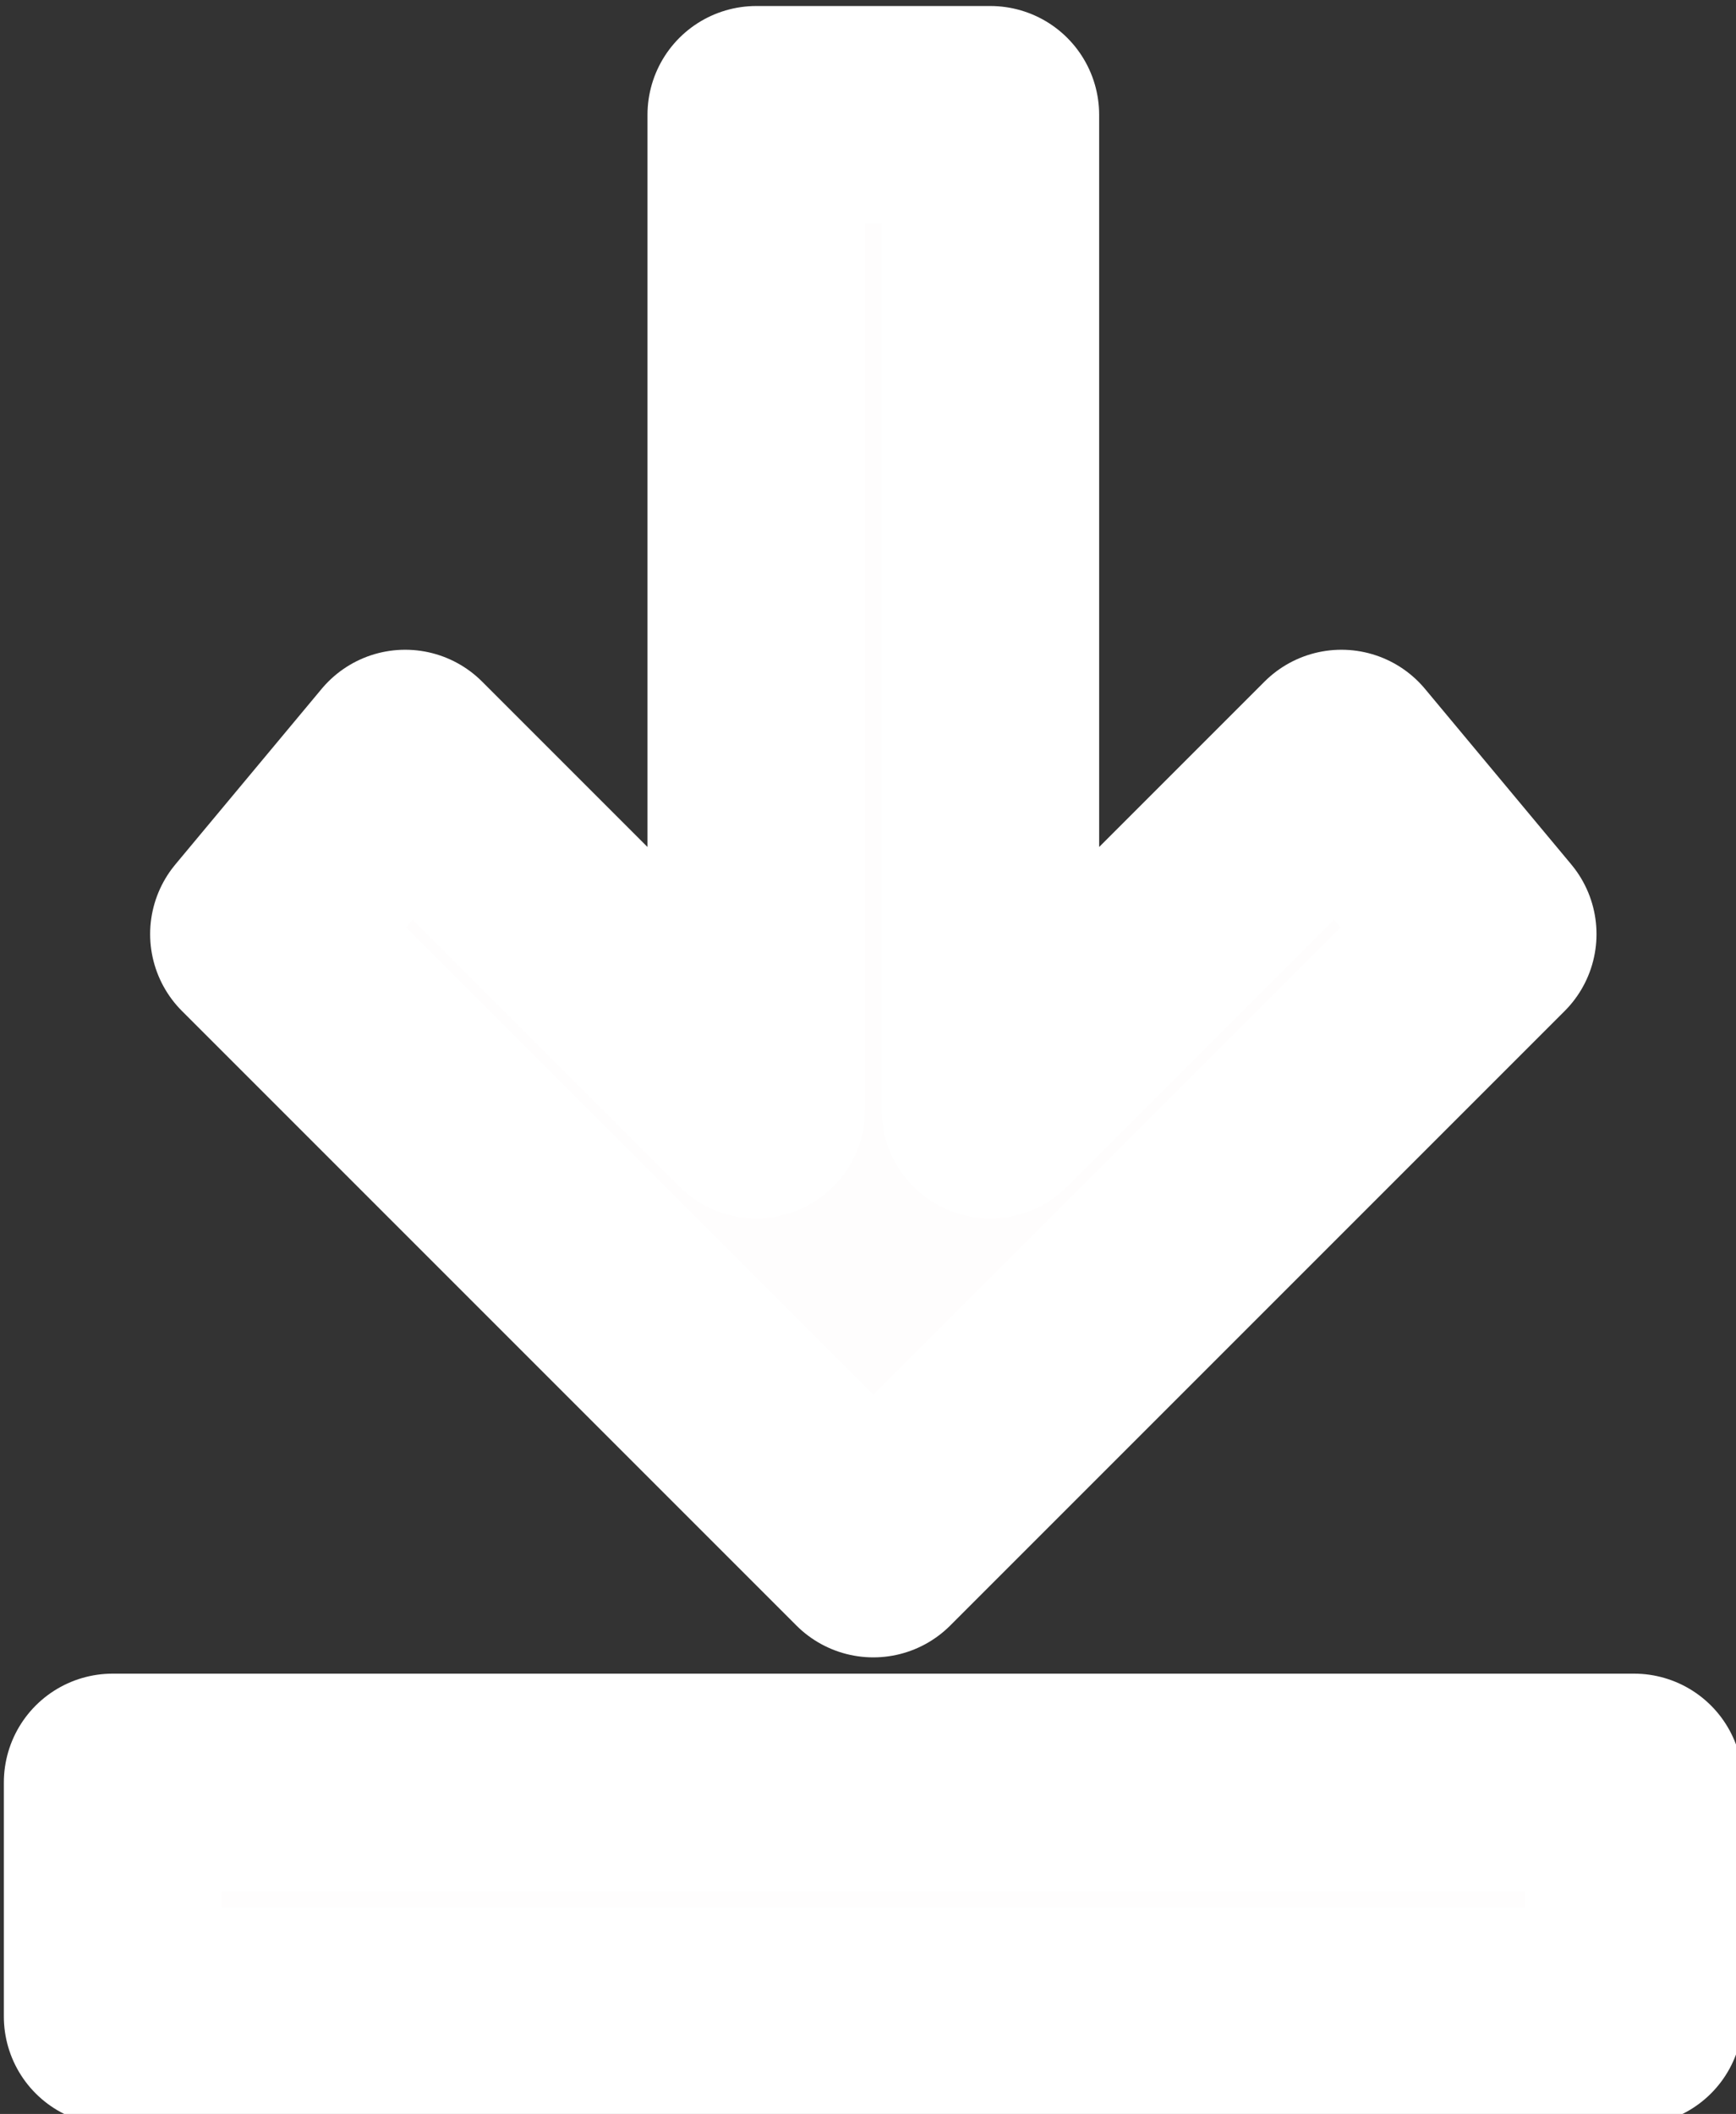 <?xml version="1.0" encoding="UTF-8" standalone="no"?>
<!-- Created with Inkscape (http://www.inkscape.org/) -->

<svg
   xmlns:dc="http://purl.org/dc/elements/1.1/"
   xmlns:cc="http://creativecommons.org/ns#"
   xmlns:rdf="http://www.w3.org/1999/02/22-rdf-syntax-ns#"
   xmlns:svg="http://www.w3.org/2000/svg"
   xmlns="http://www.w3.org/2000/svg"
   xmlns:sodipodi="http://sodipodi.sourceforge.net/DTD/sodipodi-0.dtd"
   xmlns:inkscape="http://www.inkscape.org/namespaces/inkscape"
   width="16mm"
   height="19.481mm"
   viewBox="0 0 16 19.481"
   version="1.1"
   id="svg2919"
   inkscape:version="0.92.5 (2060ec1f9f, 2020-04-08)"
   sodipodi:docname="download.svg">
  <rect x="0" y="0" width="16" height="19.481" fill="#333333" stroke="none"/>
  <defs
     id="defs2913">
    <inkscape:path-effect
       effect="bspline"
       id="path-effect2907"
       is_visible="true"
       weight="33.333"
       steps="2"
       helper_size="0"
       apply_no_weight="true"
       apply_with_weight="true"
       only_selected="false" />
    <inkscape:path-effect
       effect="bspline"
       id="path-effect2911"
       is_visible="true"
       weight="33.333"
       steps="2"
       helper_size="0"
       apply_no_weight="true"
       apply_with_weight="true"
       only_selected="false" />
  </defs>
  <sodipodi:namedview
     id="base"
     pagecolor="#ffffff"
     bordercolor="#666666"
     borderopacity="1.0"
     inkscape:pageopacity="0.0"
     inkscape:pageshadow="2"
     inkscape:zoom="3.1359625"
     inkscape:cx="70.607281"
     inkscape:cy="-20.936379"
     inkscape:document-units="mm"
     inkscape:current-layer="layer1"
     showgrid="true"
     fit-margin-top="0"
     fit-margin-left="0"
     fit-margin-right="0"
     fit-margin-bottom="0"
     inkscape:window-width="1366"
     inkscape:window-height="741"
     inkscape:window-x="0"
     inkscape:window-y="27"
     inkscape:window-maximized="1">
    <inkscape:grid
       type="xygrid"
       id="grid3534"
       originx="-0.061"
       originy="-0.869" />
  </sodipodi:namedview>
  <g
     inkscape:label="Layer 1"
     inkscape:groupmode="layer"
     id="layer1"
     transform="translate(-81.943,-151.141)">
    <path
       style="fill:#fefdfd;fill-opacity:1;fill-rule:evenodd;stroke:#ffffff;stroke-width:11.459;stroke-linecap:butt;stroke-linejoin:round;stroke-miterlimit:4;stroke-dasharray:none;stroke-opacity:1"
       d="m 87.38,124.669 c 0,0 12.327,0 12.327,0 0,0 0,52.389 0,52.389 0,0 18.49,-18.49 18.49,-18.49 0,0 7.704,9.245 7.704,9.245 0,0 -32.358,32.358 -32.358,32.358 0,0 -32.358,-32.358 -32.358,-32.358 0,0 7.704,-9.245 7.704,-9.245 0,0 18.49,18.49 18.49,18.49 0,0 0,-52.389 0,-52.389 z"
       id="path2905"
       inkscape:connector-curvature="0"
       inkscape:path-effect="#path-effect2907"
       inkscape:original-d="m 87.379732,124.66887 h 12.326837 v 52.38906 l 18.490251,-18.49026 7.70428,9.24513 -32.35795,32.35795 -32.357946,-32.35795 7.704273,-9.24513 18.490255,18.49026 z"
       sodipodi:nodetypes="cccccccccc"
       transform="matrix(0.175,0,0,0.175,73.622,130.382)" />
    <path
       transform="matrix(0.175,0,0,0.175,73.622,131.166)"
       style="fill:#fefdfd;fill-opacity:1;fill-rule:evenodd;stroke:#ffffff;stroke-width:11.459;stroke-linecap:round;stroke-linejoin:round;stroke-miterlimit:4;stroke-dasharray:none;stroke-opacity:1"
       d="m 53.481,208.007 c 0,0 0,12.327 0,12.327 0,0 80.127,0 80.127,0 0,0 0,-12.327 0,-12.327 0,0 -80.127,0 -80.127,0"
       id="path2909"
       inkscape:connector-curvature="0"
       inkscape:path-effect="#path-effect2911"
       inkscape:original-d="m 53.481188,208.0068 v 12.32719 H 133.60793 V 208.0068 H 53.481188"
       sodipodi:nodetypes="ccccc" />
  </g>
</svg>
